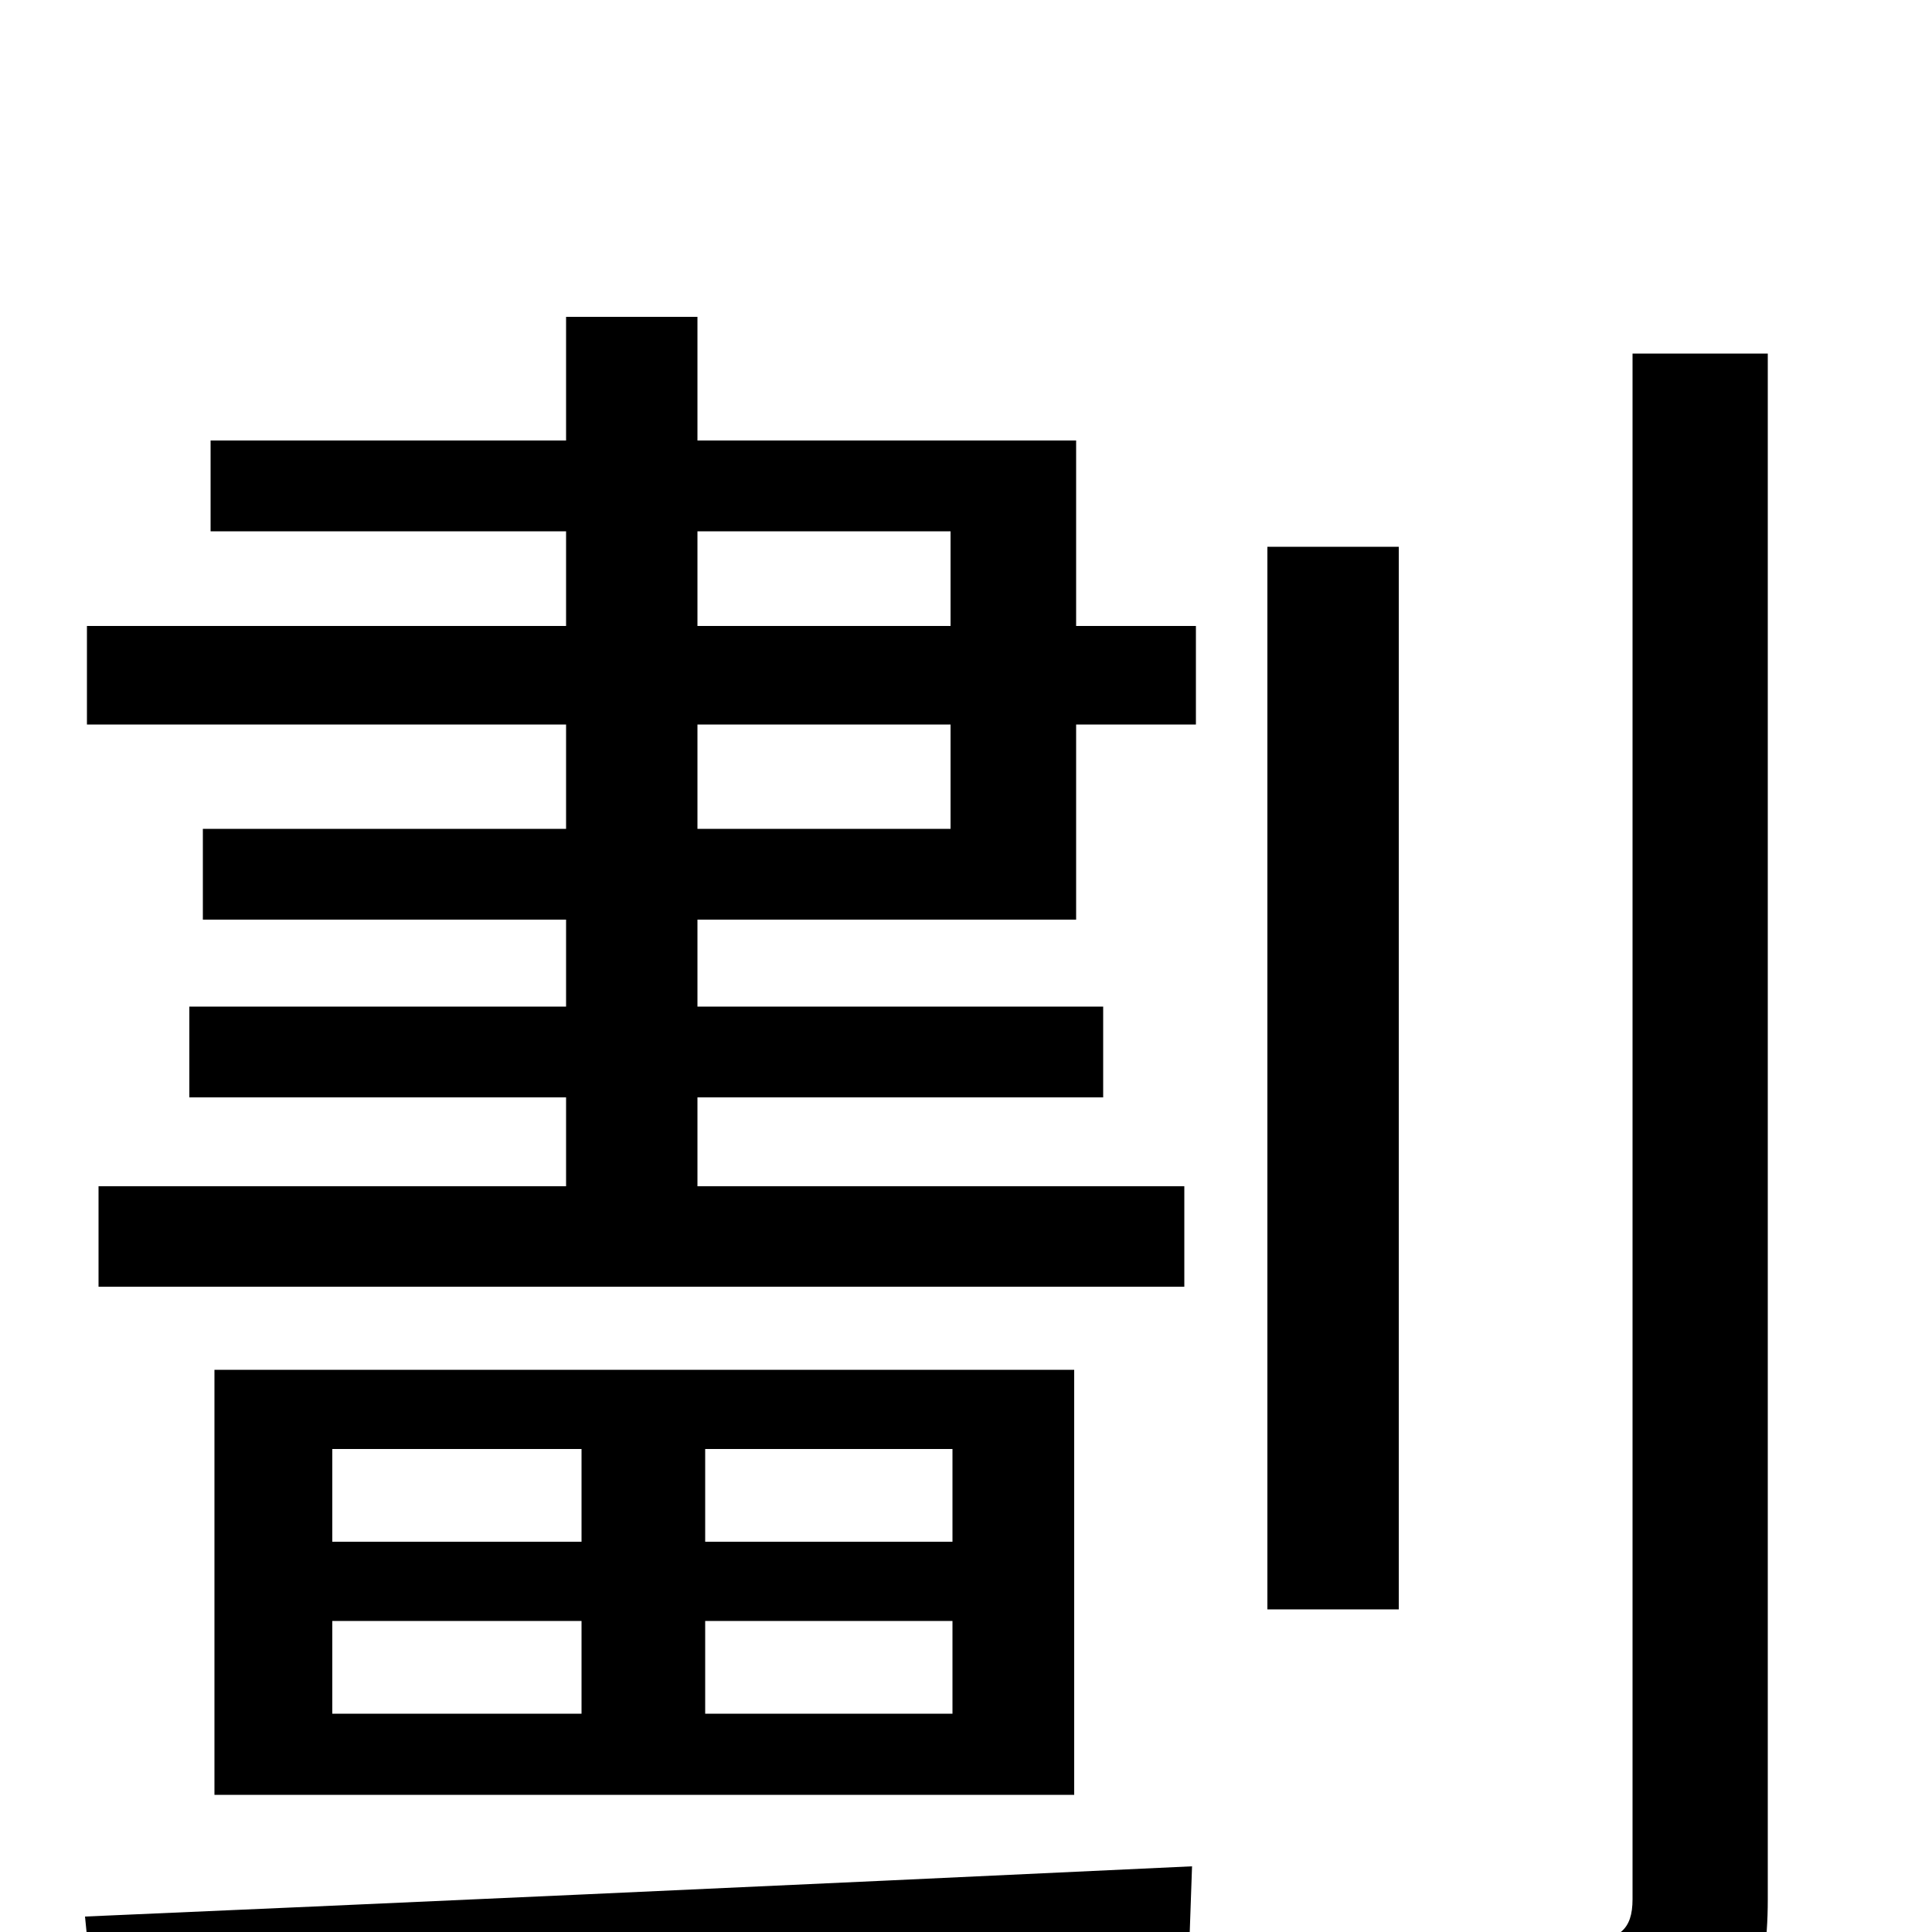 <svg xmlns="http://www.w3.org/2000/svg" viewBox="0 -1000 1000 1000">
	<path fill="#000000" d="M50 52C191 46 409 34 615 23L617 -34C405 -24 183 -14 44 -8ZM493 -202H365V-250H493ZM493 -113H365V-161H493ZM172 -161H301V-113H172ZM172 -250H301V-202H172ZM111 -291V-71H556V-291ZM492 -571H361V-625H492ZM361 -725H492V-676H361ZM557 -772H361V-836H293V-772H109V-725H293V-676H45V-625H293V-571H105V-524H293V-479H98V-432H293V-386H51V-334H613V-386H361V-432H571V-479H361V-524H557V-625H619V-676H557ZM724 -717H656V-167H724ZM845 -817V-17C845 -1 838 4 821 5C807 6 755 6 697 4C707 24 718 57 720 76C800 76 847 74 875 63C904 50 915 29 915 -17V-817Z"/>
</svg>